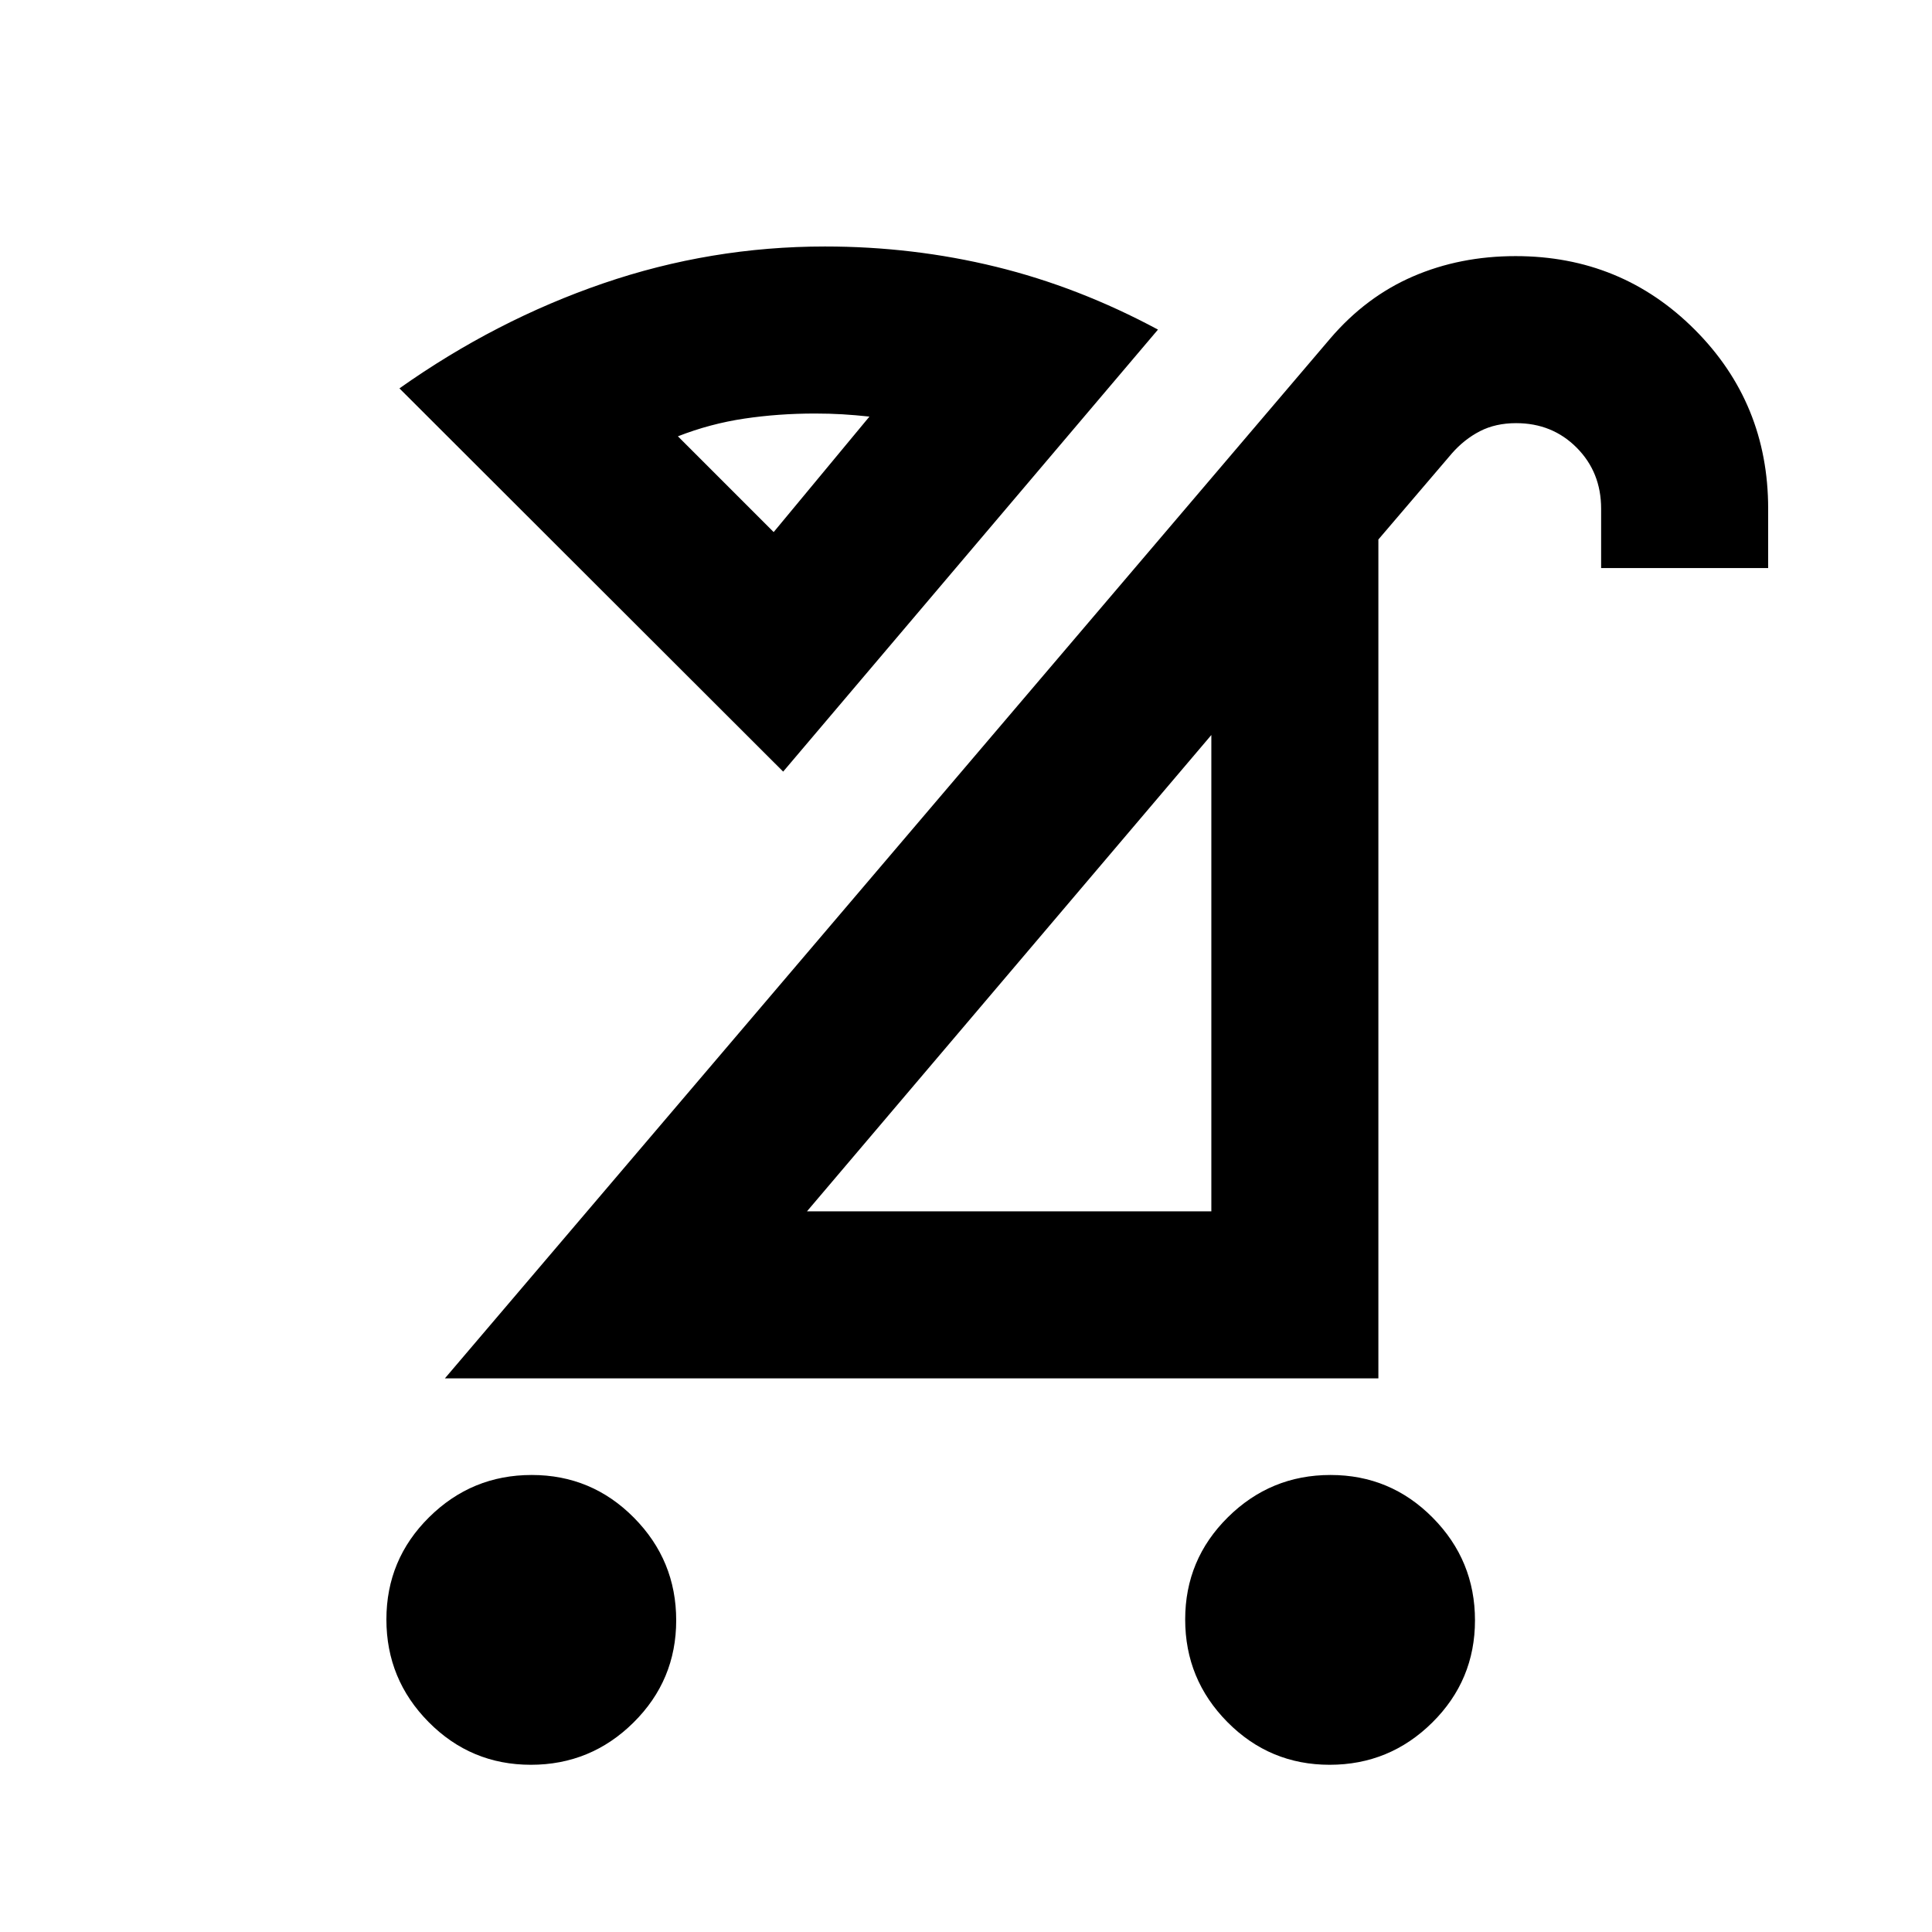 <svg xmlns="http://www.w3.org/2000/svg" height="20" viewBox="0 -960 960 960" width="20"><path d="M660.7-83.09q-29.79 0-50.79-21.21t-21-51q0-29.79 21.22-50.79 21.21-21 51-21 29.78 0 50.78 21.22 21 21.21 21 51 0 29.78-21.21 50.78t-51 21Zm-396.91 0Q234-83.09 213-104.3t-21-51q0-29.79 21.21-50.79t51-21q29.79 0 50.79 21.22 21 21.21 21 51 0 29.78-21.21 50.78t-51 21Zm137.19-275h200.93v-236.69L400.98-358.09Zm-179.92 83 439.96-516.74q17.72-20.71 41.07-30.81 23.35-10.1 50.99-10.1 52.55 0 89.03 36.53 36.48 36.52 36.48 88.97v29.5h-83v-29.5q0-18.1-12.13-30.3-12.12-12.2-30.11-12.2-10.22 0-18.01 4.02-7.79 4.02-13.95 11.07l-36.48 42.72v416.84H221.06Zm168.09-301.5L198.48-767.02q47.87-33.87 101.29-52.19 53.42-18.31 110.14-18.31 43.77 0 84.95 10.07 41.18 10.08 80.53 31.23L389.15-576.59Zm-4.72-119.02L432.02-753q-7.09-.76-13.43-1.14-6.35-.38-13.68-.38-18.08 0-35.03 2.52-16.95 2.52-33.03 8.8l47.58 47.59Zm0 0Zm117.64 218.68Z"/></svg>